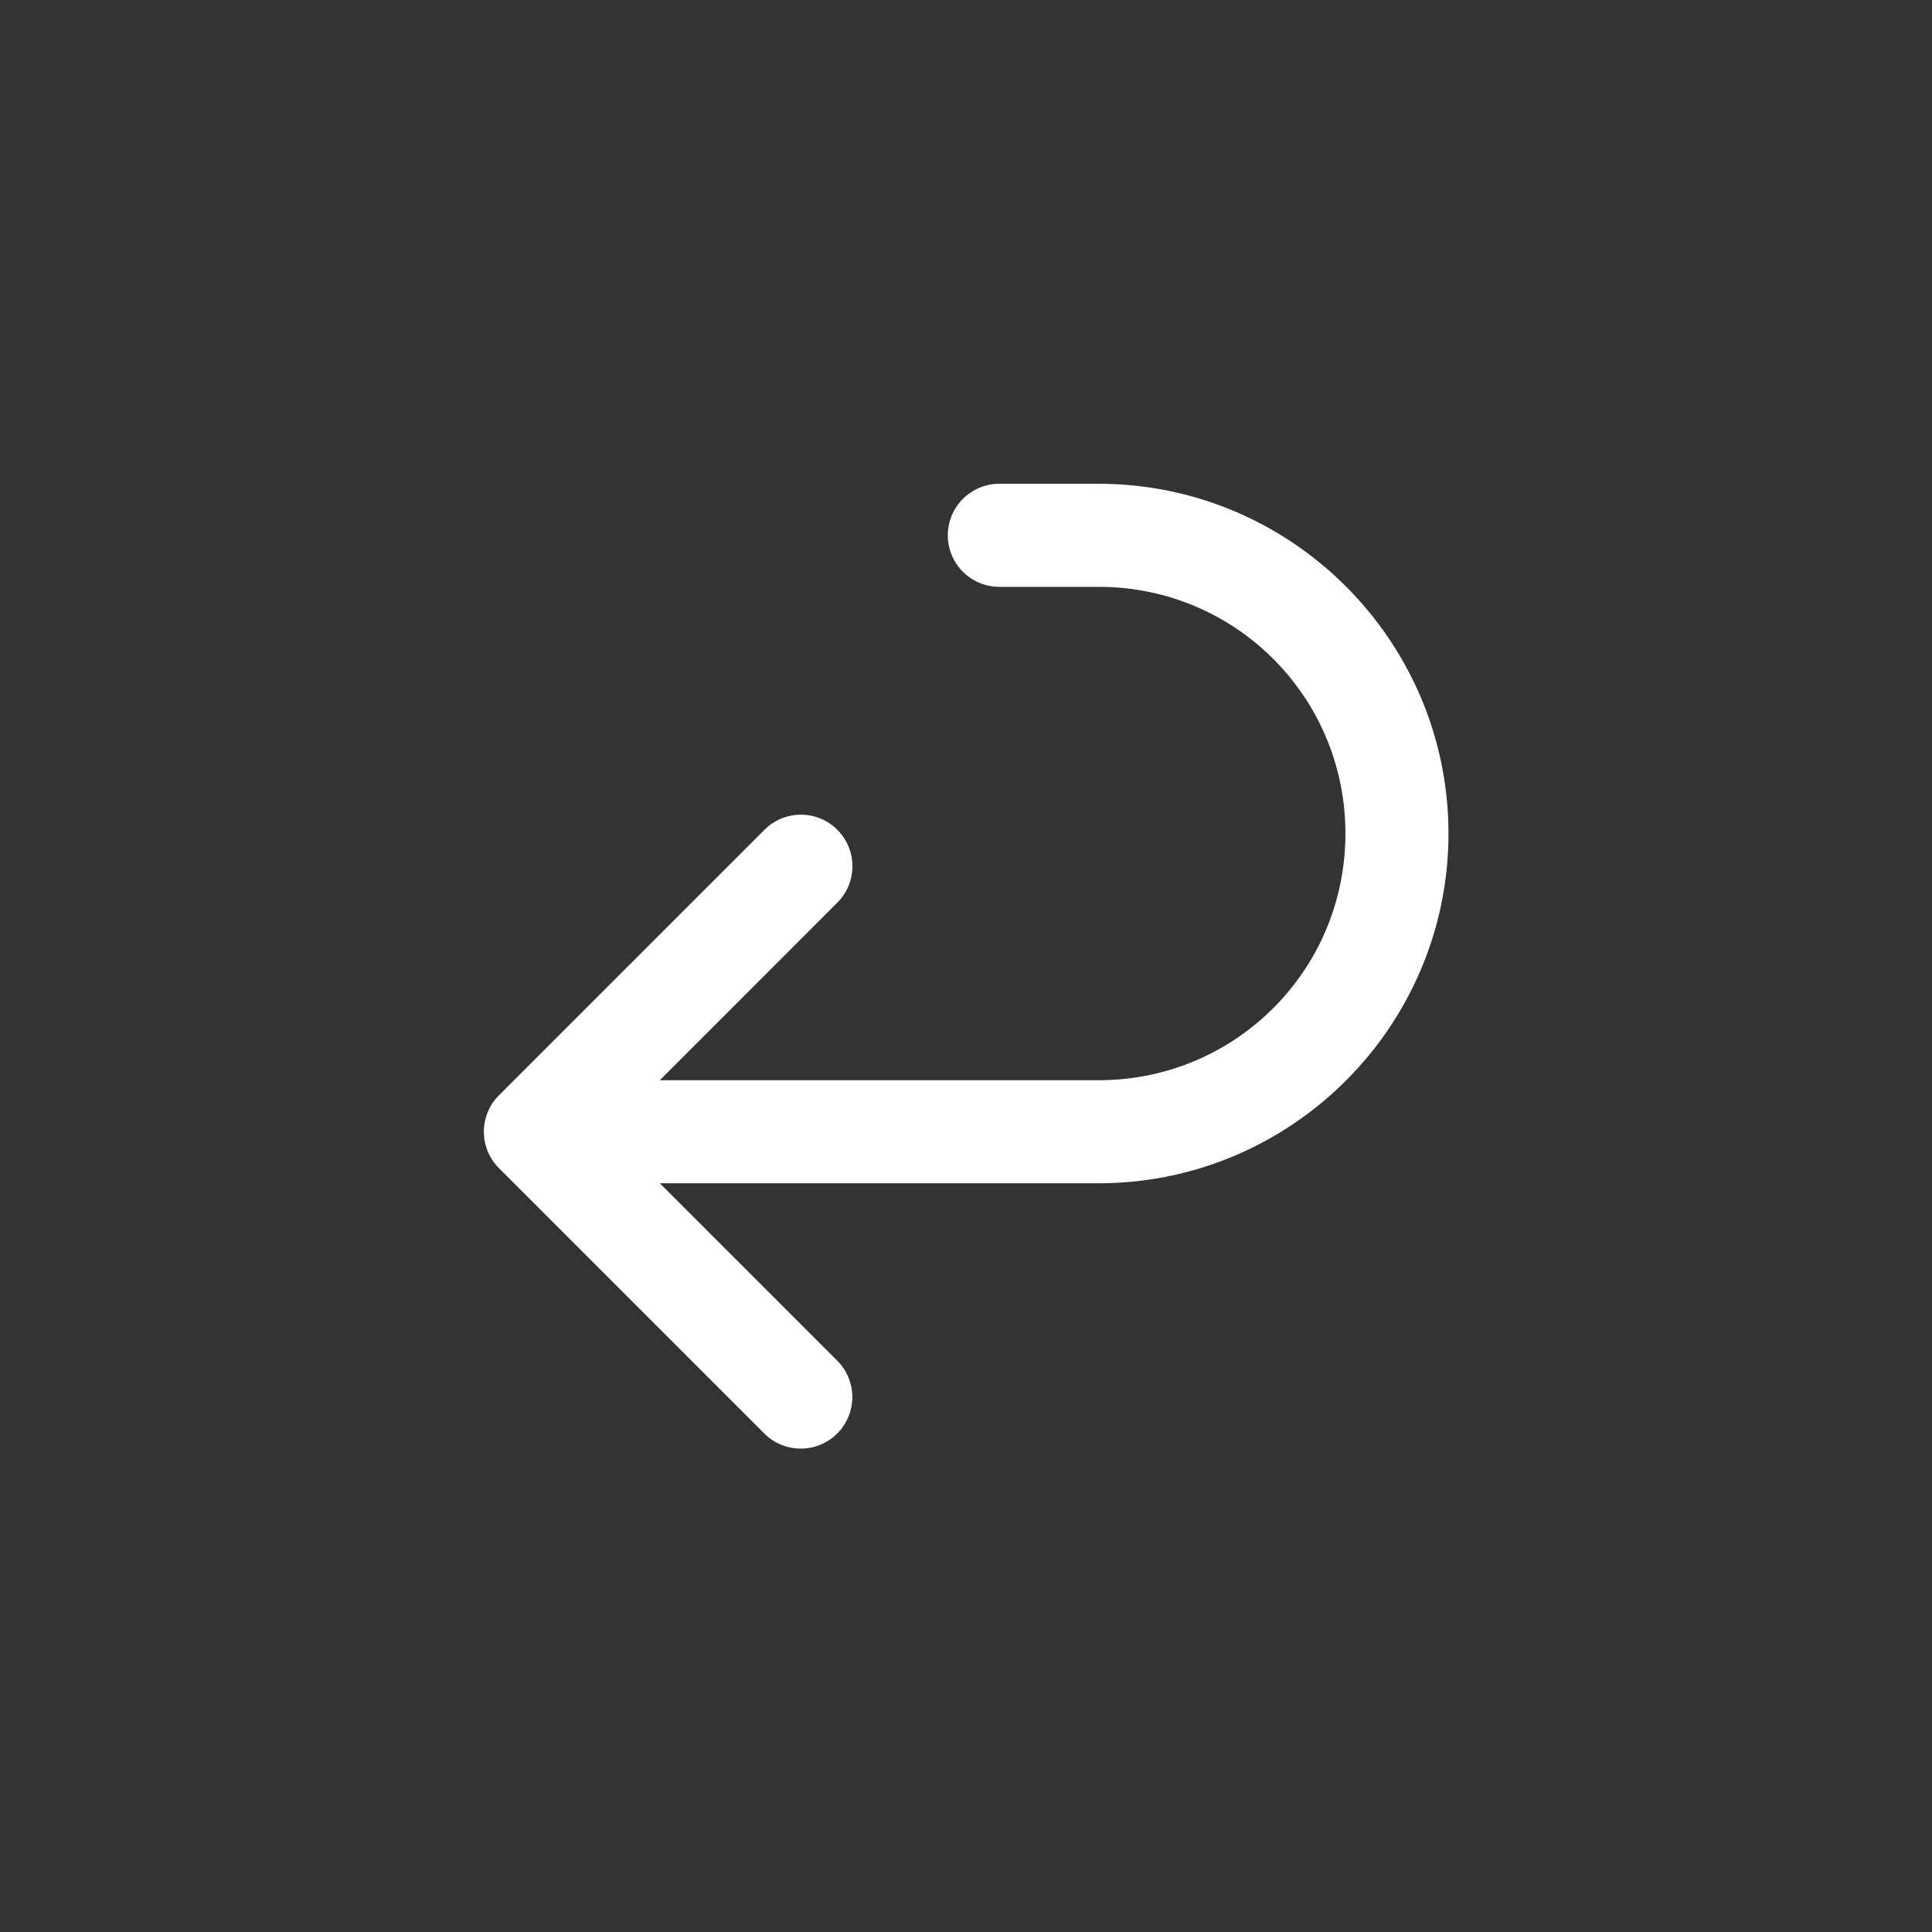 <?xml version="1.0" encoding="UTF-8" standalone="no"?>
<svg
   viewBox="0 0 20 20"
   xml:space="preserve"
   version="1.1"
   id="svg4"
   sodipodi:docname="loop2.svg"
   inkscape:version="1.1.2 (0a00cf5339, 2022-02-04)"
   xmlns:inkscape="http://www.inkscape.org/namespaces/inkscape"
   xmlns:sodipodi="http://sodipodi.sourceforge.net/DTD/sodipodi-0.dtd"
   xmlns="http://www.w3.org/2000/svg"
   xmlns:svg="http://www.w3.org/2000/svg"><rect x="0" y="0" width="20" height="20" fill="#333333" stroke="none"/><defs
   id="defs8" /><sodipodi:namedview
   id="namedview6"
   pagecolor="#505050"
   bordercolor="#ffffff"
   borderopacity="1"
   inkscape:pageshadow="0"
   inkscape:pageopacity="0"
   inkscape:pagecheckerboard="1"
   showgrid="false"
   showguides="true"
   inkscape:guide-bbox="true"
   inkscape:zoom="42.884686"
   inkscape:cx="8.3363091"
   inkscape:cy="7.788328"
   inkscape:window-width="1920"
   inkscape:window-height="1085"
   inkscape:window-x="0"
   inkscape:window-y="27"
   inkscape:window-maximized="1"
   inkscape:current-layer="svg4"><sodipodi:guide
     position="7.392,15.033"
     orientation="0,-1"
     id="guide984" /><sodipodi:guide
     position="8.192,4.955"
     orientation="0,-1"
     id="guide986" /></sodipodi:namedview>
    
<g
   id="g827"
   transform="matrix(0.686,0,0,0.686,3.142,3.142)"
   style="stroke:#fffffd;stroke-width:0.555;stroke-miterlimit:4;stroke-dasharray:none;stroke-opacity:1"><path
     fill="#ffffff"
     d="m 7.49,17.002 a 0.5,0.5 0 0 1 -0.344,-0.15 l -4,-4 a 0.5,0.5 0 0 1 0,-0.708 l 4,-4 a 0.5,0.5 0 1 1 0.707,0.707 L 4.707,11.998 H 12 c 2.215,0 4,-1.785 4,-4 0,-2.215 -1.785,-4 -4,-4 h -1.5 a 0.5,0.5 0 1 1 0,-1 H 12 c 2.755,0 5,2.244 5,5 C 17,10.753 14.755,12.998 12,12.998 H 4.707 l 3.146,3.146 a 0.5,0.5 0 0 1 -0.363,0.858 z"
     id="path2"
     style="stroke:#fffffd;stroke-width:0.555;stroke-miterlimit:4;stroke-dasharray:none;stroke-opacity:1" /></g></svg>
